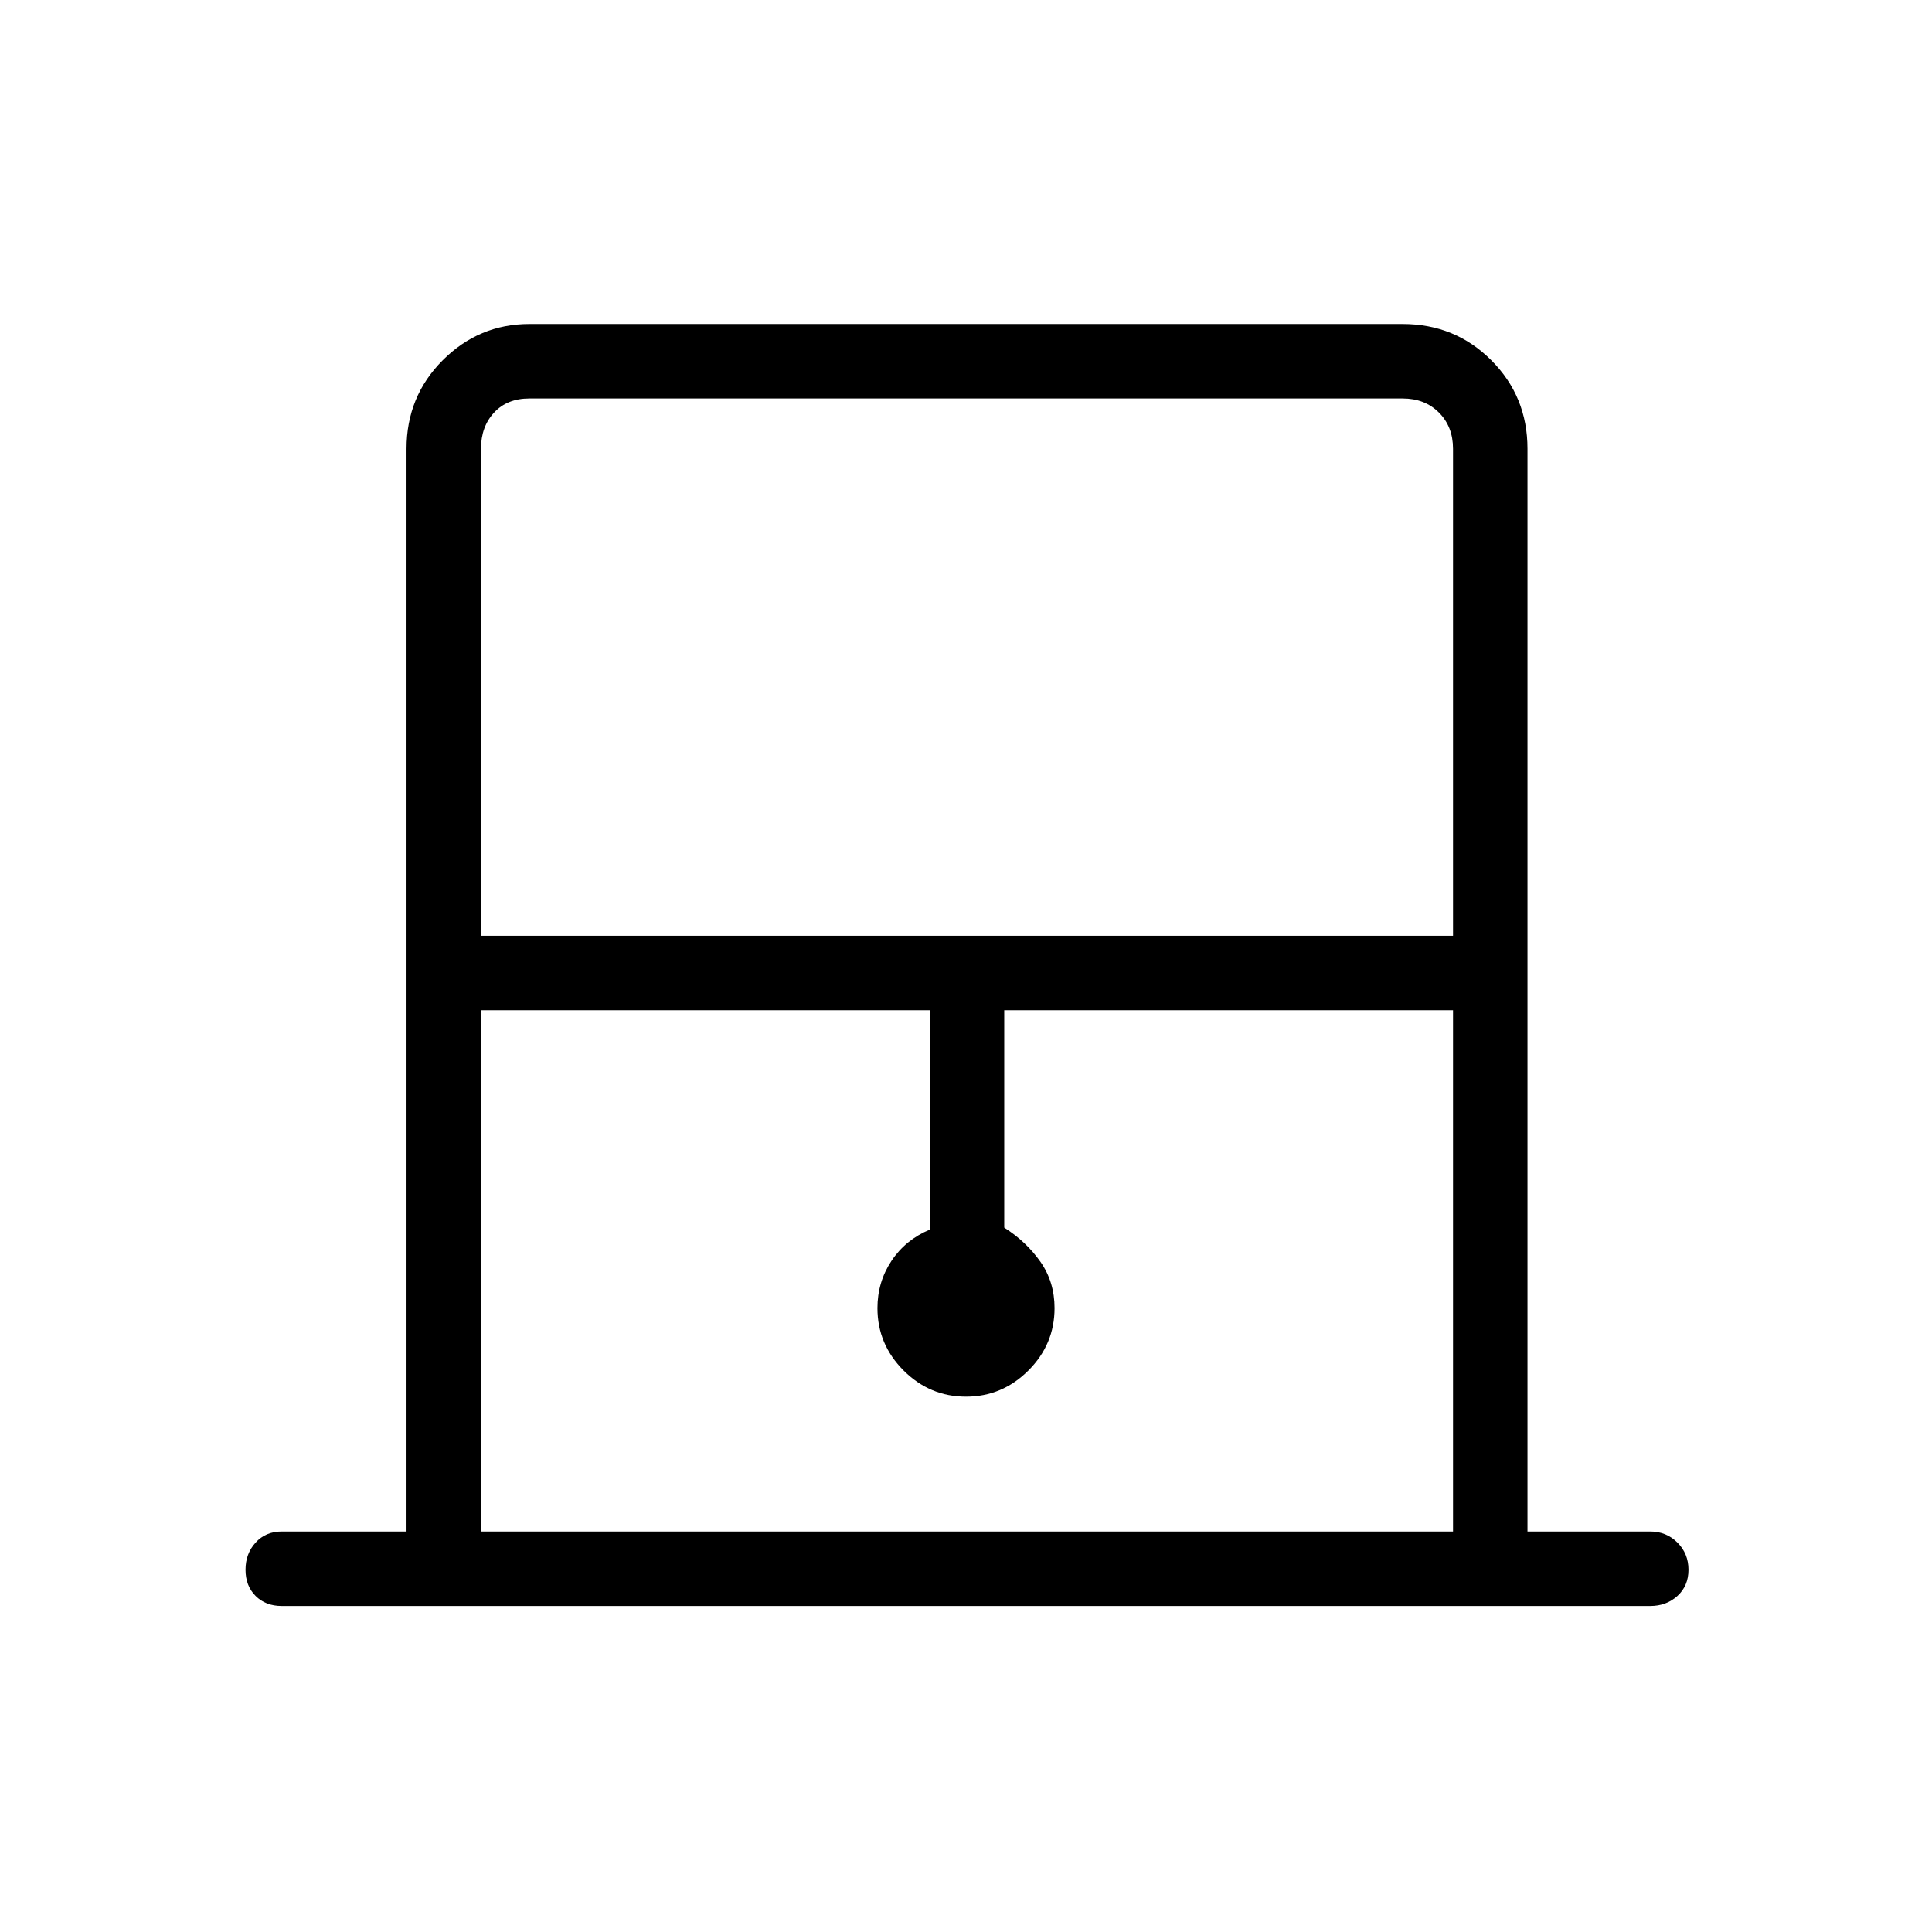 <svg xmlns="http://www.w3.org/2000/svg" height="24" width="24"><path d="M5.975 11.625H18.05v-6.05q0-.275-.175-.45t-.45-.175H6.575q-.275 0-.437.175-.163.175-.163.45Zm0 7.4H18.05V12.55h-5.575v2.7q.275.175.45.425t.175.575q0 .45-.325.775T12 17.35q-.45 0-.775-.325t-.325-.775q0-.325.175-.588.175-.262.475-.387V12.55H5.975Zm.6-14.075H18.05 5.975h.6Zm-3.075 15q-.2 0-.325-.125T3.05 19.5q0-.2.125-.337.125-.138.325-.138h1.55V5.575q0-.65.45-1.1.45-.45 1.075-.45h10.85q.65 0 1.1.45.45.45.45 1.1v13.45H20.5q.2 0 .338.138.137.137.137.337t-.137.325q-.138.125-.338.125Z"/></svg>